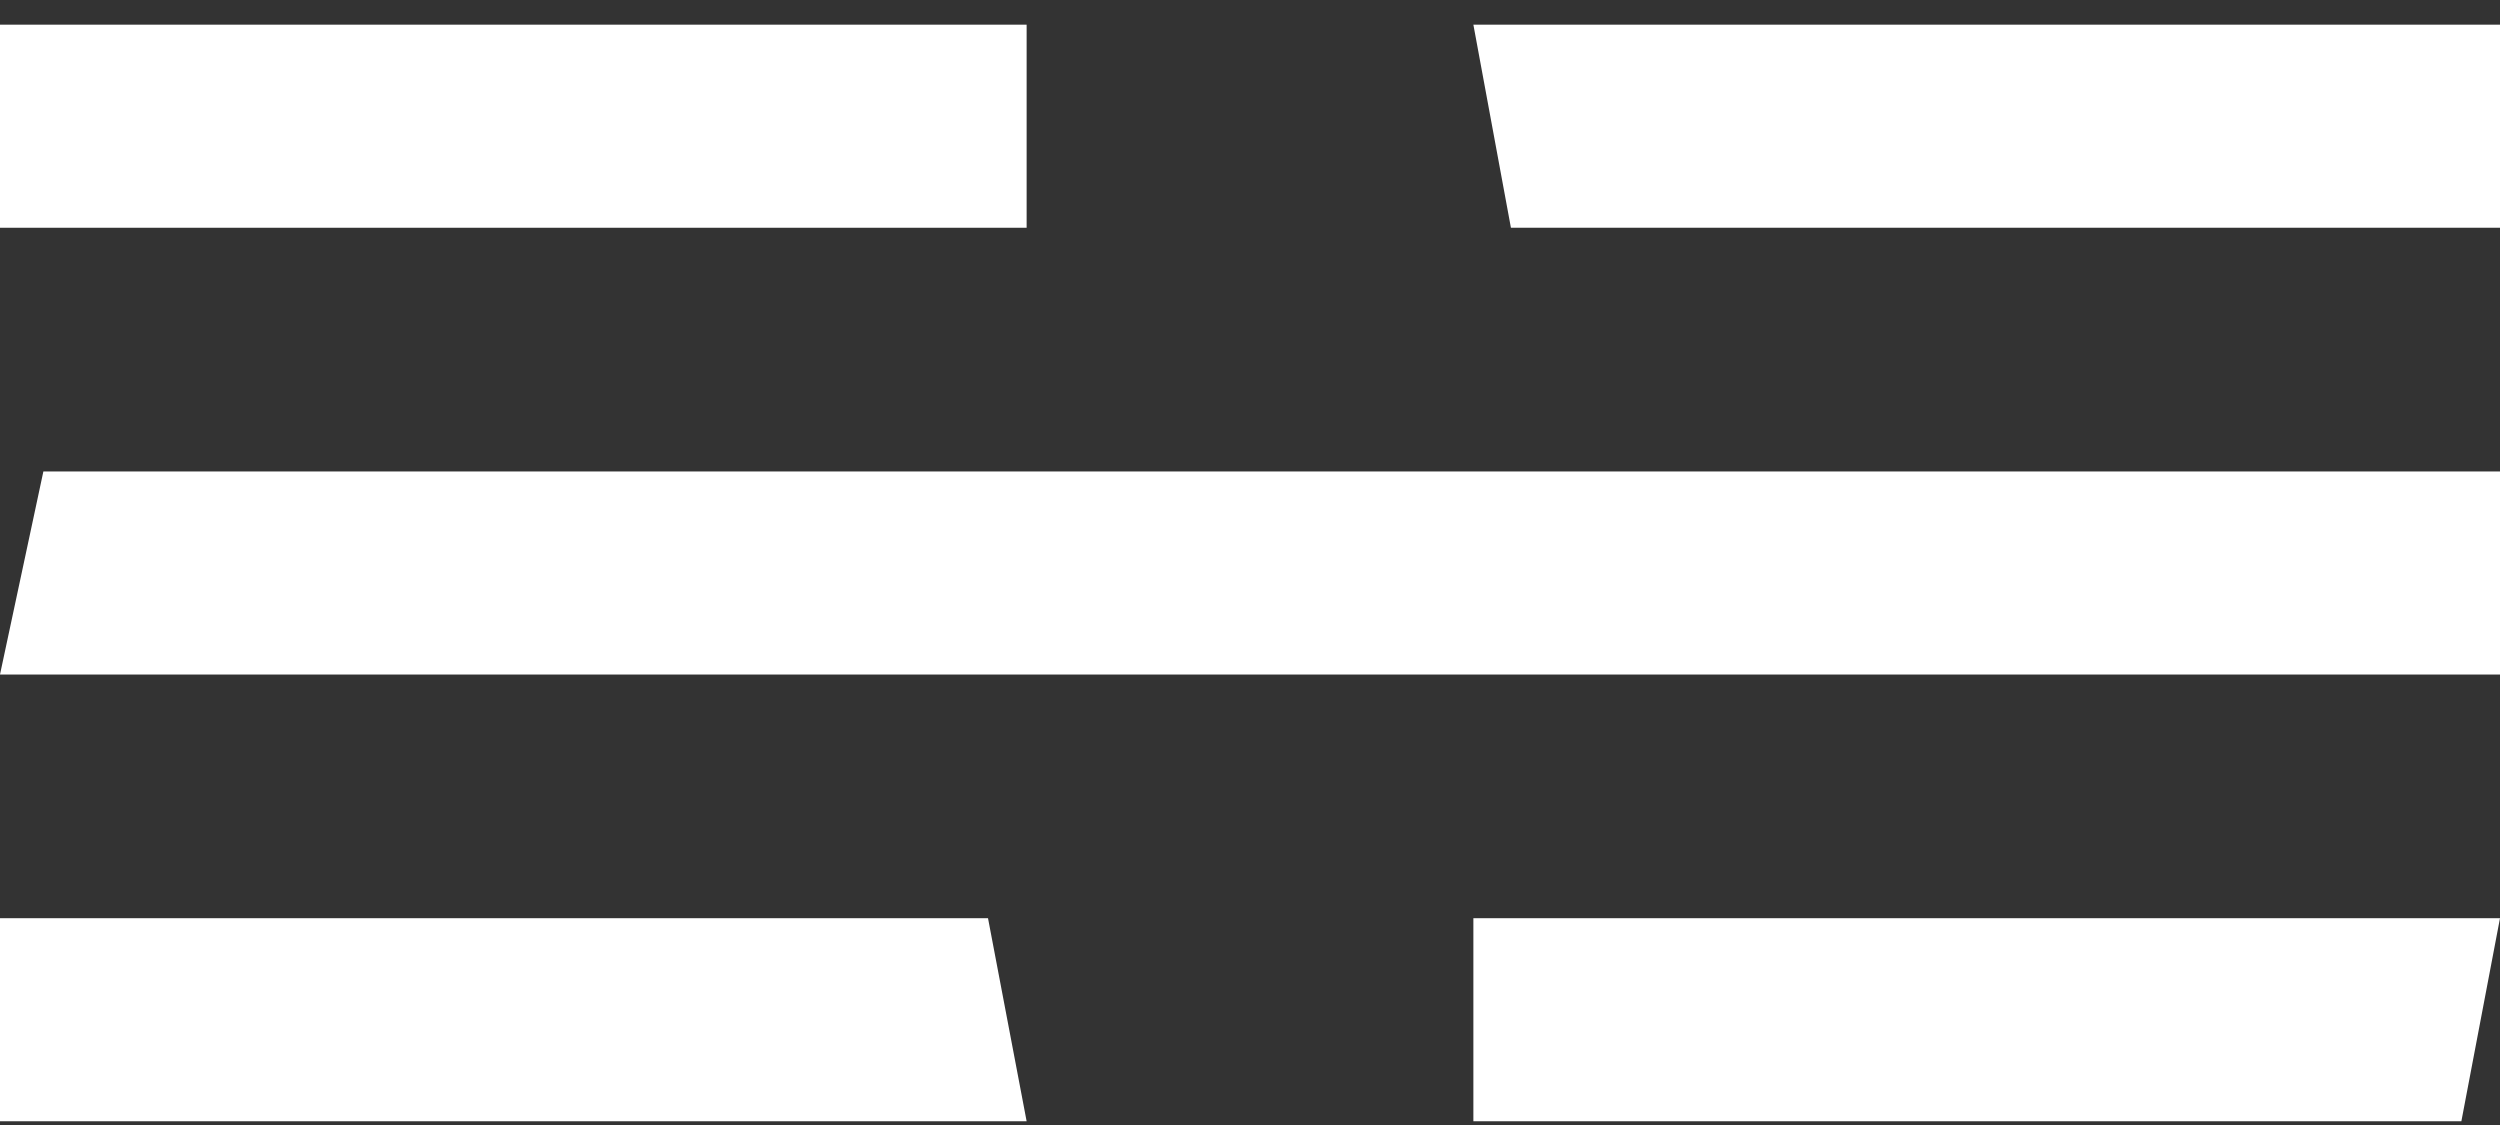 <svg width="60" height="27" viewBox="0 0 60 27" fill="none" xmlns="http://www.w3.org/2000/svg">
<rect x="0" y="0" width="60" height="27" fill="#333333" stroke="none"/>
<rect y="0.592" width="24.639" height="4.874" fill="white"/>
<path d="M35.361 0.592H60V5.466H36.262L35.361 0.592Z" fill="white"/>
<path d="M1.041 11.315H60V16.188H0L1.041 11.315Z" fill="white"/>
<path d="M0 22.036H23.712L24.639 26.91H0V22.036Z" fill="white"/>
<path d="M35.361 22.036H60L59.073 26.91H35.361V22.036Z" fill="white"/>
</svg>
